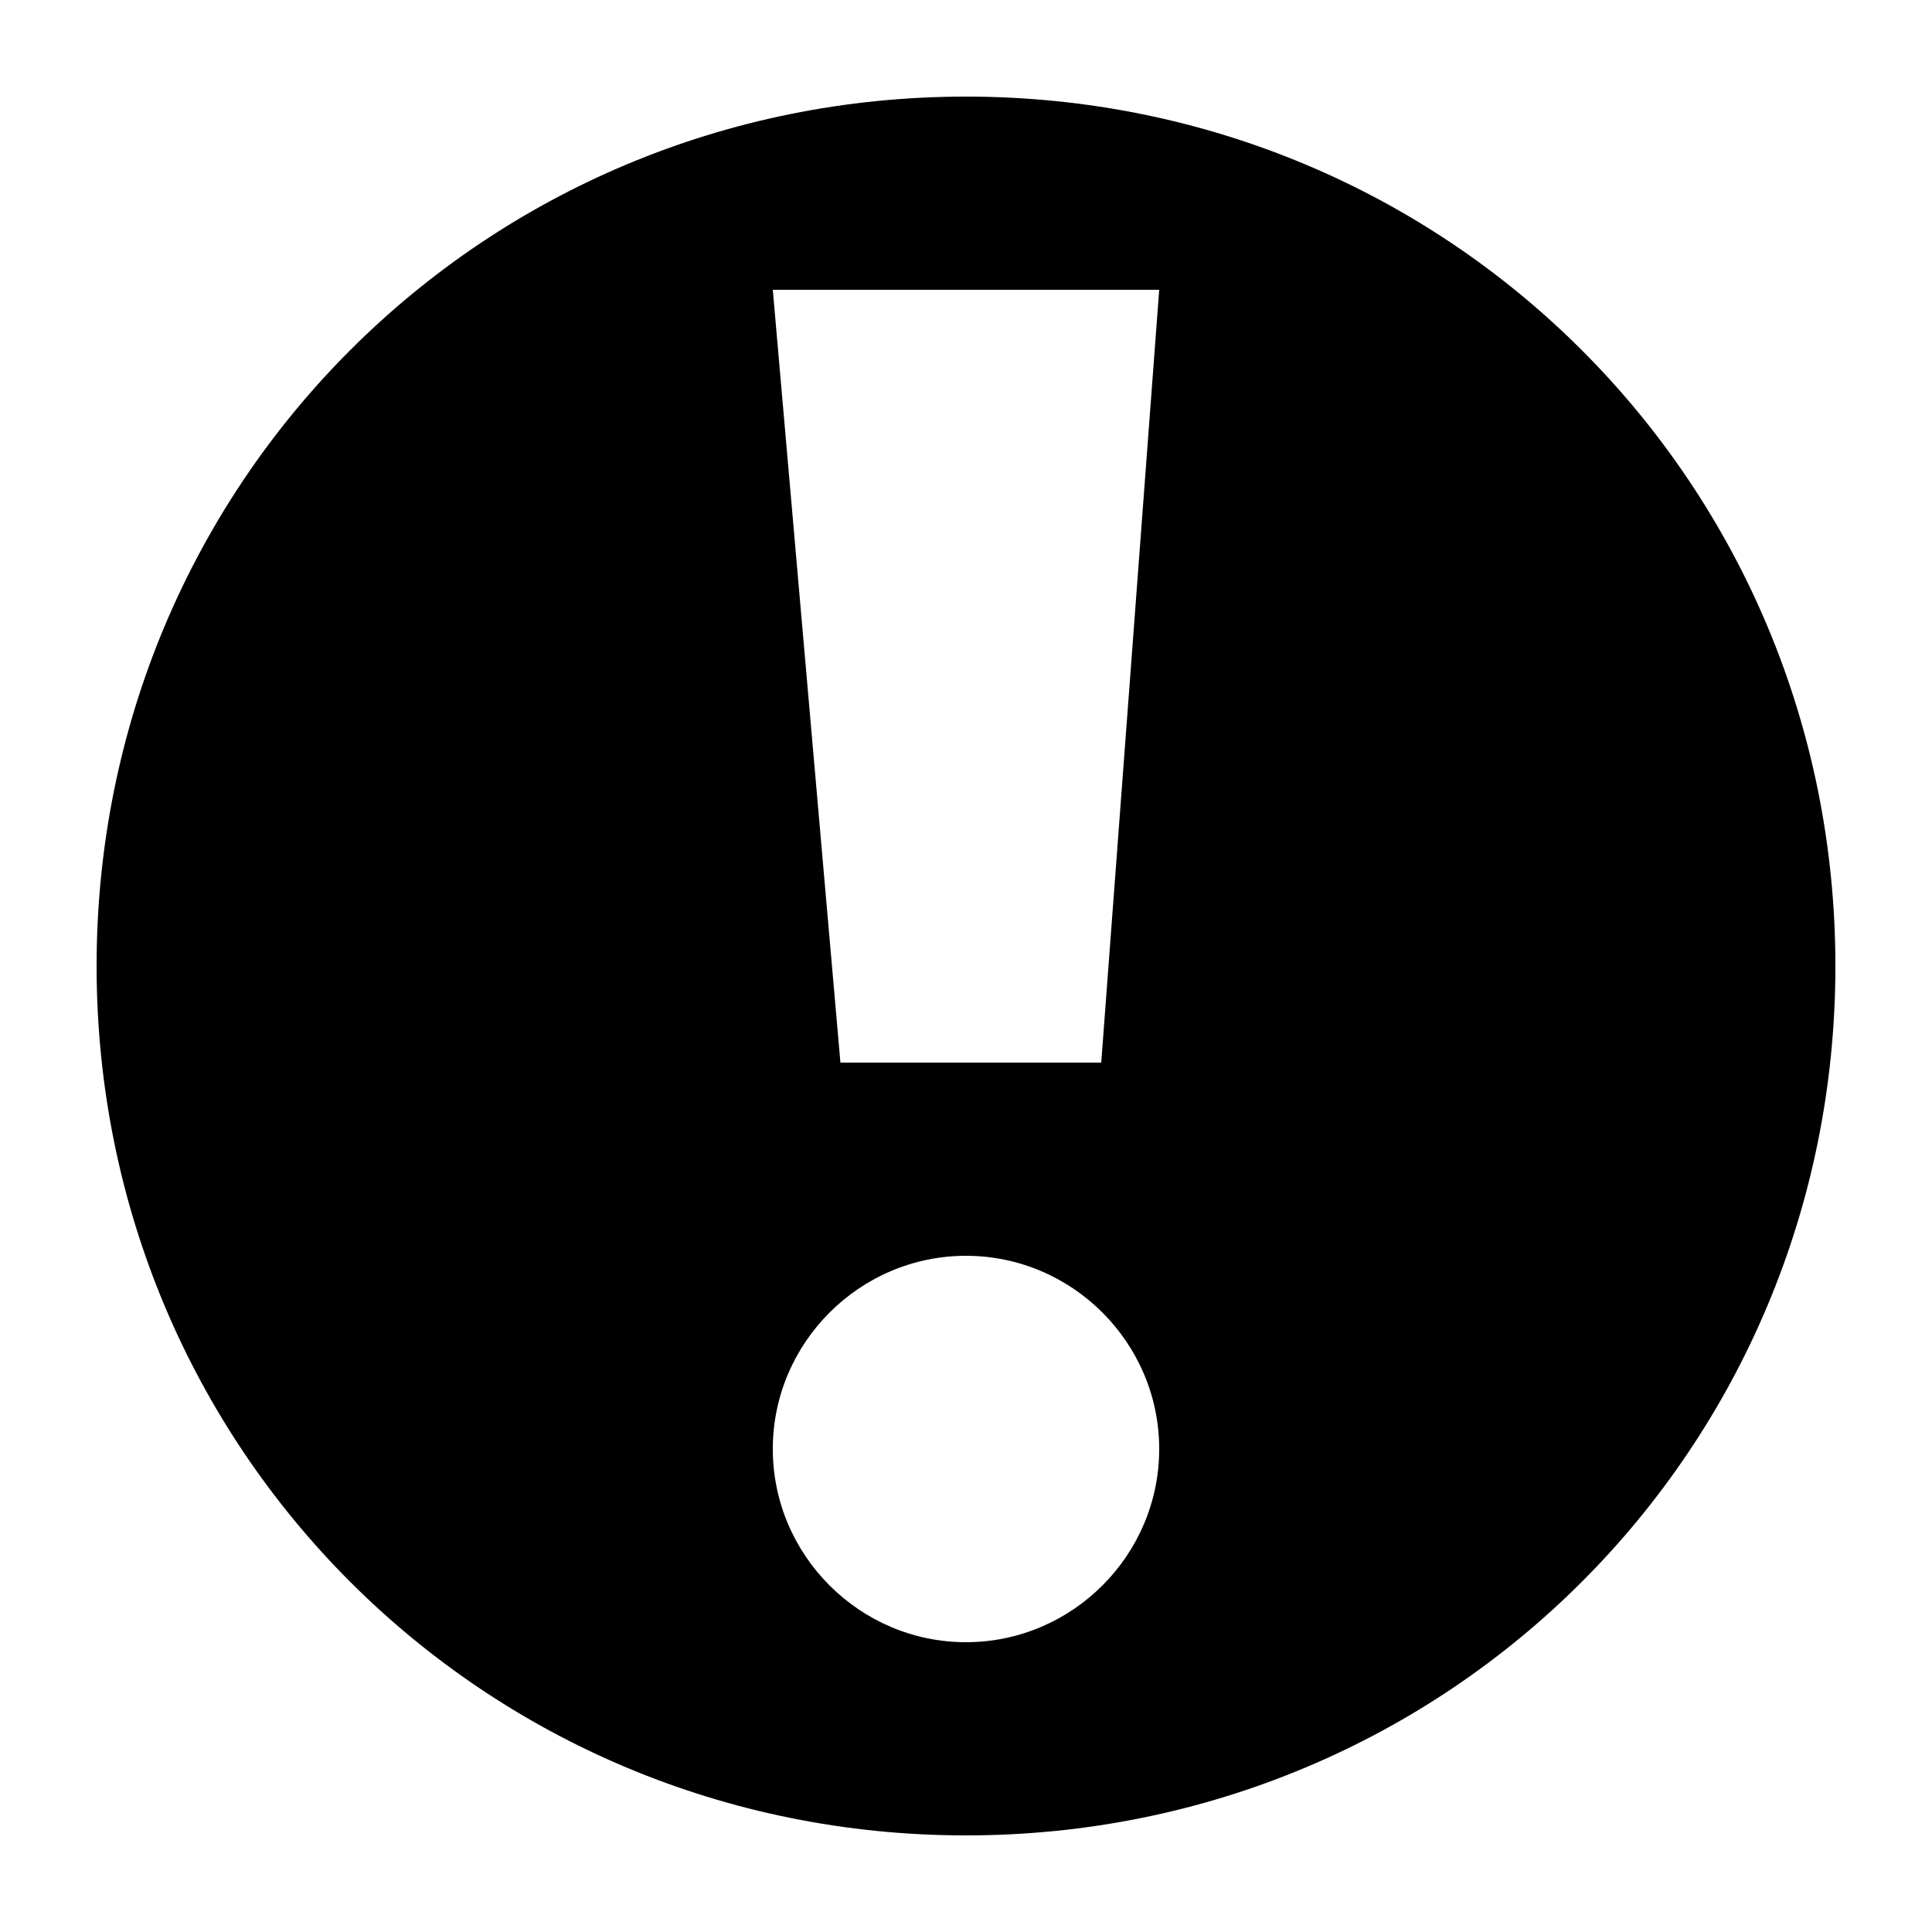 <svg xmlns="http://www.w3.org/2000/svg" xml:space="preserve" id="Layer_1" x="0" y="0" viewBox="0 0 20 20"><style>.st0{fill-rule:evenodd;clip-rule:evenodd}</style><path d="M10 19c5 0 9-4 9-9s-4-9-9-9-9 4-9 9 4 9 9 9M8 3l.7 8h2.7l.6-8zm0 12c0-1.1.9-2 2-2s2 .9 2 2-.9 2-2 2-2-.9-2-2" class="st0"/></svg>